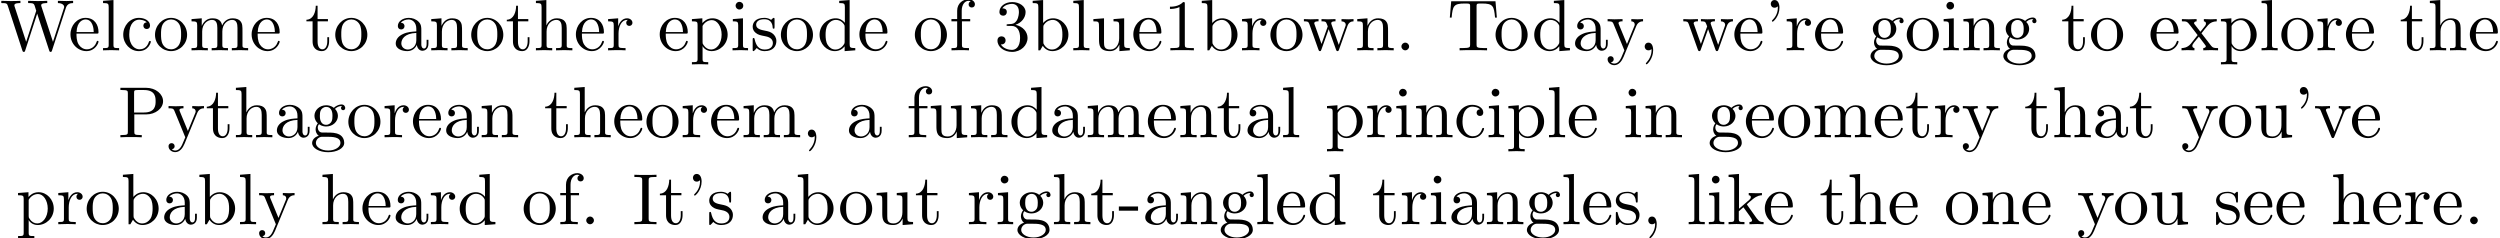 <?xml version='1.0' encoding='UTF-8'?>
<!-- This file was generated by dvisvgm 3.0.3 -->
<svg version='1.1' xmlns='http://www.w3.org/2000/svg' xmlns:xlink='http://www.w3.org/1999/xlink' width='343.711pt' height='32.766pt' viewBox='0 -30.829 343.711 32.766'>
<defs>
<path id='g0-39' d='M2.052-5.868C2.052-6.466 1.813-6.914 1.385-6.914C1.036-6.914 .857-6.645 .857-6.386S1.026-5.858 1.385-5.858C1.584-5.858 1.724-5.958 1.783-6.017C1.793-6.037 1.803-6.047 1.813-6.047C1.833-6.047 1.833-5.908 1.833-5.868C1.833-5.549 1.763-4.832 1.136-4.214C1.016-4.095 1.016-4.075 1.016-4.045C1.016-3.975 1.066-3.935 1.116-3.935C1.225-3.935 2.052-4.692 2.052-5.868Z'/>
<path id='g0-44' d='M2.022-.01C2.022-.648 1.783-1.056 1.385-1.056C1.036-1.056 .857-.787 .857-.528S1.026 0 1.385 0C1.544 0 1.664-.06 1.763-.139L1.783-.159C1.793-.159 1.803-.149 1.803-.01C1.803 .628 1.524 1.235 1.086 1.704C1.026 1.763 1.016 1.773 1.016 1.813C1.016 1.883 1.066 1.923 1.116 1.923C1.235 1.923 2.022 1.136 2.022-.01Z'/>
<path id='g0-45' d='M2.75-1.863V-2.441H.11V-1.863H2.75Z'/>
<path id='g0-46' d='M1.913-.528C1.913-.817 1.674-1.056 1.385-1.056S.857-.817 .857-.528S1.096 0 1.385 0S1.913-.239 1.913-.528Z'/>
<path id='g0-49' d='M2.929-6.376C2.929-6.615 2.929-6.635 2.7-6.635C2.082-5.998 1.205-5.998 .887-5.998V-5.689C1.086-5.689 1.674-5.689 2.192-5.948V-.787C2.192-.428 2.162-.309 1.265-.309H.946V0C1.295-.03 2.162-.03 2.56-.03S3.826-.03 4.174 0V-.309H3.856C2.959-.309 2.929-.418 2.929-.787V-6.376Z'/>
<path id='g0-51' d='M2.889-3.507C3.706-3.776 4.284-4.473 4.284-5.26C4.284-6.077 3.407-6.635 2.451-6.635C1.445-6.635 .687-6.037 .687-5.28C.687-4.951 .907-4.762 1.196-4.762C1.504-4.762 1.704-4.981 1.704-5.27C1.704-5.768 1.235-5.768 1.086-5.768C1.395-6.257 2.052-6.386 2.411-6.386C2.819-6.386 3.367-6.167 3.367-5.27C3.367-5.151 3.347-4.573 3.088-4.134C2.79-3.656 2.451-3.626 2.202-3.616C2.122-3.606 1.883-3.587 1.813-3.587C1.733-3.577 1.664-3.567 1.664-3.467C1.664-3.357 1.733-3.357 1.903-3.357H2.341C3.158-3.357 3.527-2.68 3.527-1.704C3.527-.349 2.839-.06 2.401-.06C1.973-.06 1.225-.229 .877-.817C1.225-.767 1.534-.986 1.534-1.365C1.534-1.724 1.265-1.923 .976-1.923C.737-1.923 .418-1.783 .418-1.345C.418-.438 1.345 .219 2.431 .219C3.646 .219 4.553-.687 4.553-1.704C4.553-2.521 3.925-3.298 2.889-3.507Z'/>
<path id='g0-73' d='M2.242-6.027C2.242-6.386 2.271-6.496 3.059-6.496H3.318V-6.804C2.969-6.775 2.182-6.775 1.803-6.775C1.415-6.775 .628-6.775 .279-6.804V-6.496H.538C1.325-6.496 1.355-6.386 1.355-6.027V-.777C1.355-.418 1.325-.309 .538-.309H.279V0C.628-.03 1.415-.03 1.793-.03C2.182-.03 2.969-.03 3.318 0V-.309H3.059C2.271-.309 2.242-.418 2.242-.777V-6.027Z'/>
<path id='g0-80' d='M2.262-3.148H3.945C5.141-3.148 6.217-3.955 6.217-4.951C6.217-5.928 5.23-6.804 3.866-6.804H.349V-6.496H.588C1.355-6.496 1.375-6.386 1.375-6.027V-.777C1.375-.418 1.355-.309 .588-.309H.349V0C.697-.03 1.435-.03 1.813-.03S2.939-.03 3.288 0V-.309H3.049C2.281-.309 2.262-.418 2.262-.777V-3.148ZM2.232-3.407V-6.097C2.232-6.426 2.252-6.496 2.72-6.496H3.606C5.191-6.496 5.191-5.44 5.191-4.951C5.191-4.483 5.191-3.407 3.606-3.407H2.232Z'/>
<path id='g0-84' d='M6.635-6.745H.548L.359-4.503H.608C.747-6.107 .897-6.436 2.401-6.436C2.58-6.436 2.839-6.436 2.939-6.416C3.148-6.376 3.148-6.267 3.148-6.037V-.787C3.148-.448 3.148-.309 2.102-.309H1.704V0C2.112-.03 3.128-.03 3.587-.03S5.071-.03 5.479 0V-.309H5.081C4.035-.309 4.035-.448 4.035-.787V-6.037C4.035-6.237 4.035-6.376 4.214-6.416C4.324-6.436 4.593-6.436 4.782-6.436C6.286-6.436 6.436-6.107 6.575-4.503H6.824L6.635-6.745Z'/>
<path id='g0-87' d='M9.056-5.828C9.235-6.396 9.664-6.496 10.052-6.496V-6.804C9.753-6.785 9.445-6.775 9.146-6.775C8.857-6.775 8.219-6.795 7.96-6.804V-6.496C8.628-6.486 8.827-6.157 8.827-5.968C8.827-5.908 8.797-5.828 8.777-5.768L7.283-1.166L5.689-6.047C5.679-6.087 5.659-6.147 5.659-6.197C5.659-6.496 6.237-6.496 6.496-6.496V-6.804C6.137-6.775 5.46-6.775 5.081-6.775S4.274-6.795 3.866-6.804V-6.496C4.433-6.496 4.643-6.496 4.762-6.137L4.981-5.44L3.597-1.166L1.993-6.067C1.983-6.097 1.973-6.167 1.973-6.197C1.973-6.496 2.55-6.496 2.809-6.496V-6.804C2.451-6.775 1.773-6.775 1.395-6.775S.588-6.795 .179-6.804V-6.496C.927-6.496 .966-6.446 1.086-6.077L3.078 .03C3.108 .12 3.138 .219 3.268 .219C3.407 .219 3.427 .149 3.467 .02L5.111-5.041L6.765 .03C6.795 .12 6.824 .219 6.954 .219C7.093 .219 7.113 .149 7.153 .02L9.056-5.828Z'/>
<path id='g0-97' d='M3.318-.757C3.357-.359 3.626 .06 4.095 .06C4.304 .06 4.912-.08 4.912-.887V-1.445H4.663V-.887C4.663-.309 4.413-.249 4.304-.249C3.975-.249 3.935-.697 3.935-.747V-2.74C3.935-3.158 3.935-3.547 3.577-3.915C3.188-4.304 2.69-4.463 2.212-4.463C1.395-4.463 .707-3.995 .707-3.337C.707-3.039 .907-2.869 1.166-2.869C1.445-2.869 1.624-3.068 1.624-3.328C1.624-3.447 1.574-3.776 1.116-3.786C1.385-4.134 1.873-4.244 2.192-4.244C2.68-4.244 3.248-3.856 3.248-2.969V-2.6C2.74-2.57 2.042-2.54 1.415-2.242C.667-1.903 .418-1.385 .418-.946C.418-.139 1.385 .11 2.012 .11C2.67 .11 3.128-.289 3.318-.757ZM3.248-2.391V-1.395C3.248-.448 2.531-.11 2.082-.11C1.594-.11 1.186-.458 1.186-.956C1.186-1.504 1.604-2.331 3.248-2.391Z'/>
<path id='g0-98' d='M1.714-3.756V-6.914L.279-6.804V-6.496C.976-6.496 1.056-6.426 1.056-5.938V0H1.305C1.315-.01 1.395-.149 1.664-.618C1.813-.389 2.232 .11 2.969 .11C4.154 .11 5.191-.867 5.191-2.152C5.191-3.417 4.214-4.403 3.078-4.403C2.301-4.403 1.873-3.935 1.714-3.756ZM1.743-1.136V-3.188C1.743-3.377 1.743-3.387 1.853-3.547C2.242-4.105 2.79-4.184 3.029-4.184C3.477-4.184 3.836-3.925 4.075-3.547C4.334-3.138 4.364-2.57 4.364-2.162C4.364-1.793 4.344-1.196 4.055-.747C3.846-.438 3.467-.11 2.929-.11C2.481-.11 2.122-.349 1.883-.717C1.743-.927 1.743-.956 1.743-1.136Z'/>
<path id='g0-99' d='M1.166-2.172C1.166-3.796 1.983-4.214 2.511-4.214C2.6-4.214 3.228-4.204 3.577-3.846C3.168-3.816 3.108-3.517 3.108-3.387C3.108-3.128 3.288-2.929 3.567-2.929C3.826-2.929 4.025-3.098 4.025-3.397C4.025-4.075 3.268-4.463 2.501-4.463C1.255-4.463 .339-3.387 .339-2.152C.339-.877 1.325 .11 2.481 .11C3.816 .11 4.134-1.086 4.134-1.186S4.035-1.285 4.005-1.285C3.915-1.285 3.895-1.245 3.875-1.186C3.587-.259 2.939-.139 2.57-.139C2.042-.139 1.166-.568 1.166-2.172Z'/>
<path id='g0-100' d='M3.786-.548V.11L5.25 0V-.309C4.553-.309 4.473-.379 4.473-.867V-6.914L3.039-6.804V-6.496C3.736-6.496 3.816-6.426 3.816-5.938V-3.786C3.527-4.144 3.098-4.403 2.56-4.403C1.385-4.403 .339-3.427 .339-2.142C.339-.877 1.315 .11 2.451 .11C3.088 .11 3.537-.229 3.786-.548ZM3.786-3.218V-1.176C3.786-.996 3.786-.976 3.676-.807C3.377-.329 2.929-.11 2.501-.11C2.052-.11 1.694-.369 1.455-.747C1.196-1.156 1.166-1.724 1.166-2.132C1.166-2.501 1.186-3.098 1.474-3.547C1.684-3.856 2.062-4.184 2.6-4.184C2.949-4.184 3.367-4.035 3.676-3.587C3.786-3.417 3.786-3.397 3.786-3.218Z'/>
<path id='g0-101' d='M1.116-2.511C1.176-3.995 2.012-4.244 2.351-4.244C3.377-4.244 3.477-2.899 3.477-2.511H1.116ZM1.106-2.301H3.885C4.105-2.301 4.134-2.301 4.134-2.511C4.134-3.497 3.597-4.463 2.351-4.463C1.196-4.463 .279-3.437 .279-2.192C.279-.857 1.325 .11 2.471 .11C3.686 .11 4.134-.996 4.134-1.186C4.134-1.285 4.055-1.305 4.005-1.305C3.915-1.305 3.895-1.245 3.875-1.166C3.527-.139 2.63-.139 2.531-.139C2.032-.139 1.634-.438 1.405-.807C1.106-1.285 1.106-1.943 1.106-2.301Z'/>
<path id='g0-102' d='M1.743-4.294V-5.45C1.743-6.326 2.222-6.804 2.66-6.804C2.69-6.804 2.839-6.804 2.989-6.735C2.869-6.695 2.69-6.565 2.69-6.316C2.69-6.087 2.849-5.888 3.118-5.888C3.407-5.888 3.557-6.087 3.557-6.326C3.557-6.695 3.188-7.024 2.66-7.024C1.963-7.024 1.116-6.496 1.116-5.44V-4.294H.329V-3.985H1.116V-.757C1.116-.309 1.006-.309 .339-.309V0C.727-.01 1.196-.03 1.474-.03C1.873-.03 2.341-.03 2.74 0V-.309H2.531C1.793-.309 1.773-.418 1.773-.777V-3.985H2.909V-4.294H1.743Z'/>
<path id='g0-103' d='M2.212-1.714C1.345-1.714 1.345-2.71 1.345-2.939C1.345-3.208 1.355-3.527 1.504-3.776C1.584-3.895 1.813-4.174 2.212-4.174C3.078-4.174 3.078-3.178 3.078-2.949C3.078-2.68 3.068-2.361 2.919-2.112C2.839-1.993 2.61-1.714 2.212-1.714ZM1.056-1.325C1.056-1.365 1.056-1.594 1.225-1.793C1.614-1.514 2.022-1.484 2.212-1.484C3.138-1.484 3.826-2.172 3.826-2.939C3.826-3.308 3.666-3.676 3.417-3.905C3.776-4.244 4.134-4.294 4.314-4.294C4.334-4.294 4.384-4.294 4.413-4.284C4.304-4.244 4.254-4.134 4.254-4.015C4.254-3.846 4.384-3.726 4.543-3.726C4.643-3.726 4.832-3.796 4.832-4.025C4.832-4.194 4.712-4.513 4.324-4.513C4.125-4.513 3.686-4.453 3.268-4.045C2.849-4.374 2.431-4.403 2.212-4.403C1.285-4.403 .598-3.716 .598-2.949C.598-2.511 .817-2.132 1.066-1.923C.936-1.773 .757-1.445 .757-1.096C.757-.787 .887-.408 1.196-.209C.598-.04 .279 .389 .279 .787C.279 1.504 1.265 2.052 2.481 2.052C3.656 2.052 4.692 1.544 4.692 .767C4.692 .418 4.553-.09 4.045-.369C3.517-.648 2.939-.648 2.331-.648C2.082-.648 1.654-.648 1.584-.658C1.265-.697 1.056-1.006 1.056-1.325ZM2.491 1.823C1.484 1.823 .797 1.315 .797 .787C.797 .329 1.176-.04 1.614-.07H2.202C3.059-.07 4.174-.07 4.174 .787C4.174 1.325 3.467 1.823 2.491 1.823Z'/>
<path id='g0-104' d='M1.096-.757C1.096-.309 .986-.309 .319-.309V0C.667-.01 1.176-.03 1.445-.03C1.704-.03 2.222-.01 2.56 0V-.309C1.893-.309 1.783-.309 1.783-.757V-2.59C1.783-3.626 2.491-4.184 3.128-4.184C3.756-4.184 3.866-3.646 3.866-3.078V-.757C3.866-.309 3.756-.309 3.088-.309V0C3.437-.01 3.945-.03 4.214-.03C4.473-.03 4.991-.01 5.33 0V-.309C4.812-.309 4.563-.309 4.553-.608V-2.511C4.553-3.367 4.553-3.676 4.244-4.035C4.105-4.204 3.776-4.403 3.198-4.403C2.361-4.403 1.923-3.806 1.753-3.427V-6.914L.319-6.804V-6.496C1.016-6.496 1.096-6.426 1.096-5.938V-.757Z'/>
<path id='g0-105' d='M1.763-4.403L.369-4.294V-3.985C1.016-3.985 1.106-3.925 1.106-3.437V-.757C1.106-.309 .996-.309 .329-.309V0C.648-.01 1.186-.03 1.425-.03C1.773-.03 2.122-.01 2.461 0V-.309C1.803-.309 1.763-.359 1.763-.747V-4.403ZM1.803-6.137C1.803-6.456 1.554-6.665 1.275-6.665C.966-6.665 .747-6.396 .747-6.137C.747-5.868 .966-5.609 1.275-5.609C1.554-5.609 1.803-5.818 1.803-6.137Z'/>
<path id='g0-107' d='M1.056-.757C1.056-.309 .946-.309 .279-.309V0C.608-.01 1.076-.03 1.365-.03C1.664-.03 2.062-.02 2.461 0V-.309C1.793-.309 1.684-.309 1.684-.757V-1.783L2.321-2.331C3.088-1.275 3.507-.717 3.507-.538C3.507-.349 3.337-.309 3.148-.309V0C3.427-.01 4.015-.03 4.224-.03C4.513-.03 4.802-.02 5.091 0V-.309C4.722-.309 4.503-.309 4.125-.837L2.859-2.62C2.849-2.64 2.8-2.7 2.8-2.73C2.8-2.77 3.507-3.367 3.606-3.447C4.234-3.955 4.653-3.975 4.862-3.985V-4.294C4.573-4.264 4.443-4.264 4.164-4.264C3.806-4.264 3.188-4.284 3.049-4.294V-3.985C3.238-3.975 3.337-3.866 3.337-3.736C3.337-3.537 3.198-3.417 3.118-3.347L1.714-2.132V-6.914L.279-6.804V-6.496C.976-6.496 1.056-6.426 1.056-5.938V-.757Z'/>
<path id='g0-108' d='M1.763-6.914L.329-6.804V-6.496C1.026-6.496 1.106-6.426 1.106-5.938V-.757C1.106-.309 .996-.309 .329-.309V0C.658-.01 1.186-.03 1.435-.03S2.172-.01 2.54 0V-.309C1.873-.309 1.763-.309 1.763-.757V-6.914Z'/>
<path id='g0-109' d='M1.096-3.427V-.757C1.096-.309 .986-.309 .319-.309V0C.667-.01 1.176-.03 1.445-.03C1.704-.03 2.222-.01 2.56 0V-.309C1.893-.309 1.783-.309 1.783-.757V-2.59C1.783-3.626 2.491-4.184 3.128-4.184C3.756-4.184 3.866-3.646 3.866-3.078V-.757C3.866-.309 3.756-.309 3.088-.309V0C3.437-.01 3.945-.03 4.214-.03C4.473-.03 4.991-.01 5.33 0V-.309C4.663-.309 4.553-.309 4.553-.757V-2.59C4.553-3.626 5.26-4.184 5.898-4.184C6.526-4.184 6.635-3.646 6.635-3.078V-.757C6.635-.309 6.526-.309 5.858-.309V0C6.207-.01 6.715-.03 6.984-.03C7.243-.03 7.761-.01 8.1 0V-.309C7.582-.309 7.333-.309 7.323-.608V-2.511C7.323-3.367 7.323-3.676 7.014-4.035C6.874-4.204 6.545-4.403 5.968-4.403C5.131-4.403 4.692-3.806 4.523-3.427C4.384-4.294 3.646-4.403 3.198-4.403C2.471-4.403 2.002-3.975 1.724-3.357V-4.403L.319-4.294V-3.985C1.016-3.985 1.096-3.915 1.096-3.427Z'/>
<path id='g0-110' d='M1.096-3.427V-.757C1.096-.309 .986-.309 .319-.309V0C.667-.01 1.176-.03 1.445-.03C1.704-.03 2.222-.01 2.56 0V-.309C1.893-.309 1.783-.309 1.783-.757V-2.59C1.783-3.626 2.491-4.184 3.128-4.184C3.756-4.184 3.866-3.646 3.866-3.078V-.757C3.866-.309 3.756-.309 3.088-.309V0C3.437-.01 3.945-.03 4.214-.03C4.473-.03 4.991-.01 5.33 0V-.309C4.812-.309 4.563-.309 4.553-.608V-2.511C4.553-3.367 4.553-3.676 4.244-4.035C4.105-4.204 3.776-4.403 3.198-4.403C2.471-4.403 2.002-3.975 1.724-3.357V-4.403L.319-4.294V-3.985C1.016-3.985 1.096-3.915 1.096-3.427Z'/>
<path id='g0-111' d='M4.692-2.132C4.692-3.407 3.696-4.463 2.491-4.463C1.245-4.463 .279-3.377 .279-2.132C.279-.847 1.315 .11 2.481 .11C3.686 .11 4.692-.867 4.692-2.132ZM2.491-.139C2.062-.139 1.624-.349 1.355-.807C1.106-1.245 1.106-1.853 1.106-2.212C1.106-2.6 1.106-3.138 1.345-3.577C1.614-4.035 2.082-4.244 2.481-4.244C2.919-4.244 3.347-4.025 3.606-3.597S3.866-2.59 3.866-2.212C3.866-1.853 3.866-1.315 3.646-.877C3.427-.428 2.989-.139 2.491-.139Z'/>
<path id='g0-112' d='M1.714-3.746V-4.403L.279-4.294V-3.985C.986-3.985 1.056-3.925 1.056-3.487V1.176C1.056 1.624 .946 1.624 .279 1.624V1.933C.618 1.923 1.136 1.903 1.395 1.903C1.664 1.903 2.172 1.923 2.521 1.933V1.624C1.853 1.624 1.743 1.624 1.743 1.176V-.498V-.588C1.793-.428 2.212 .11 2.969 .11C4.154 .11 5.191-.867 5.191-2.152C5.191-3.417 4.224-4.403 3.108-4.403C2.331-4.403 1.913-3.965 1.714-3.746ZM1.743-1.136V-3.357C2.032-3.866 2.521-4.154 3.029-4.154C3.756-4.154 4.364-3.278 4.364-2.152C4.364-.946 3.666-.11 2.929-.11C2.531-.11 2.152-.309 1.883-.717C1.743-.927 1.743-.936 1.743-1.136Z'/>
<path id='g0-114' d='M1.664-3.308V-4.403L.279-4.294V-3.985C.976-3.985 1.056-3.915 1.056-3.427V-.757C1.056-.309 .946-.309 .279-.309V0C.667-.01 1.136-.03 1.415-.03C1.813-.03 2.281-.03 2.68 0V-.309H2.471C1.733-.309 1.714-.418 1.714-.777V-2.311C1.714-3.298 2.132-4.184 2.889-4.184C2.959-4.184 2.979-4.184 2.999-4.174C2.969-4.164 2.77-4.045 2.77-3.786C2.77-3.507 2.979-3.357 3.198-3.357C3.377-3.357 3.626-3.477 3.626-3.796S3.318-4.403 2.889-4.403C2.162-4.403 1.803-3.736 1.664-3.308Z'/>
<path id='g0-115' d='M2.072-1.933C2.291-1.893 3.108-1.733 3.108-1.016C3.108-.508 2.76-.11 1.983-.11C1.146-.11 .787-.677 .598-1.524C.568-1.654 .558-1.694 .458-1.694C.329-1.694 .329-1.624 .329-1.445V-.13C.329 .04 .329 .11 .438 .11C.488 .11 .498 .1 .687-.09C.707-.11 .707-.13 .887-.319C1.325 .1 1.773 .11 1.983 .11C3.128 .11 3.587-.558 3.587-1.275C3.587-1.803 3.288-2.102 3.168-2.222C2.839-2.54 2.451-2.62 2.032-2.7C1.474-2.809 .807-2.939 .807-3.517C.807-3.866 1.066-4.274 1.923-4.274C3.019-4.274 3.068-3.377 3.088-3.068C3.098-2.979 3.188-2.979 3.208-2.979C3.337-2.979 3.337-3.029 3.337-3.218V-4.224C3.337-4.394 3.337-4.463 3.228-4.463C3.178-4.463 3.158-4.463 3.029-4.344C2.999-4.304 2.899-4.214 2.859-4.184C2.481-4.463 2.072-4.463 1.923-4.463C.707-4.463 .329-3.796 .329-3.238C.329-2.889 .488-2.61 .757-2.391C1.076-2.132 1.355-2.072 2.072-1.933Z'/>
<path id='g0-116' d='M1.724-3.985H3.148V-4.294H1.724V-6.127H1.474C1.465-5.31 1.166-4.244 .189-4.204V-3.985H1.036V-1.235C1.036-.01 1.963 .11 2.321 .11C3.029 .11 3.308-.598 3.308-1.235V-1.803H3.059V-1.255C3.059-.518 2.76-.139 2.391-.139C1.724-.139 1.724-1.046 1.724-1.215V-3.985Z'/>
<path id='g0-117' d='M3.895-.787V.11L5.33 0V-.309C4.633-.309 4.553-.379 4.553-.867V-4.403L3.088-4.294V-3.985C3.786-3.985 3.866-3.915 3.866-3.427V-1.654C3.866-.787 3.387-.11 2.66-.11C1.823-.11 1.783-.578 1.783-1.096V-4.403L.319-4.294V-3.985C1.096-3.985 1.096-3.955 1.096-3.068V-1.574C1.096-.797 1.096 .11 2.61 .11C3.168 .11 3.606-.169 3.895-.787Z'/>
<path id='g0-118' d='M4.144-3.318C4.234-3.547 4.403-3.975 5.061-3.985V-4.294C4.832-4.274 4.543-4.264 4.314-4.264C4.075-4.264 3.616-4.284 3.447-4.294V-3.985C3.816-3.975 3.925-3.746 3.925-3.557C3.925-3.467 3.905-3.427 3.866-3.318L2.849-.777L1.733-3.557C1.674-3.686 1.674-3.706 1.674-3.726C1.674-3.985 2.062-3.985 2.242-3.985V-4.294C1.943-4.284 1.385-4.264 1.156-4.264C.887-4.264 .488-4.274 .189-4.294V-3.985C.817-3.985 .857-3.925 .986-3.616L2.421-.08C2.481 .06 2.501 .11 2.63 .11S2.8 .02 2.839-.08L4.144-3.318Z'/>
<path id='g0-119' d='M6.167-3.347C6.346-3.846 6.655-3.975 7.004-3.985V-4.294C6.785-4.274 6.496-4.264 6.276-4.264C5.988-4.264 5.539-4.284 5.35-4.294V-3.985C5.709-3.975 5.928-3.796 5.928-3.507C5.928-3.447 5.928-3.427 5.878-3.298L4.971-.747L3.985-3.527C3.945-3.646 3.935-3.666 3.935-3.716C3.935-3.985 4.324-3.985 4.523-3.985V-4.294C4.234-4.284 3.726-4.264 3.487-4.264C3.188-4.264 2.899-4.274 2.6-4.294V-3.985C2.969-3.985 3.128-3.965 3.228-3.836C3.278-3.776 3.387-3.477 3.457-3.288L2.6-.877L1.654-3.537C1.604-3.656 1.604-3.676 1.604-3.716C1.604-3.985 1.993-3.985 2.192-3.985V-4.294C1.893-4.284 1.335-4.264 1.106-4.264C1.066-4.264 .538-4.274 .179-4.294V-3.985C.677-3.985 .797-3.955 .917-3.636L2.172-.11C2.222 .03 2.252 .11 2.381 .11S2.531 .05 2.58-.09L3.587-2.909L4.603-.08C4.643 .03 4.672 .11 4.802 .11S4.961 .02 5.001-.08L6.167-3.347Z'/>
<path id='g0-120' d='M2.859-2.341C3.158-2.72 3.537-3.208 3.776-3.467C4.085-3.826 4.493-3.975 4.961-3.985V-4.294C4.702-4.274 4.403-4.264 4.144-4.264C3.846-4.264 3.318-4.284 3.188-4.294V-3.985C3.397-3.965 3.477-3.836 3.477-3.676S3.377-3.387 3.328-3.328L2.71-2.55L1.933-3.557C1.843-3.656 1.843-3.676 1.843-3.736C1.843-3.885 1.993-3.975 2.192-3.985V-4.294C1.933-4.284 1.275-4.264 1.116-4.264C.907-4.264 .438-4.274 .169-4.294V-3.985C.867-3.985 .877-3.975 1.345-3.377L2.331-2.092L1.395-.907C.917-.329 .329-.309 .12-.309V0C.379-.02 .687-.03 .946-.03C1.235-.03 1.654-.01 1.893 0V-.309C1.674-.339 1.604-.468 1.604-.618C1.604-.837 1.893-1.166 2.501-1.883L3.258-.887C3.337-.777 3.467-.618 3.467-.558C3.467-.468 3.377-.319 3.108-.309V0C3.407-.01 3.965-.03 4.184-.03C4.453-.03 4.842-.02 5.141 0V-.309C4.603-.309 4.423-.329 4.194-.618L2.859-2.341Z'/>
<path id='g0-121' d='M4.134-3.347C4.394-3.975 4.902-3.985 5.061-3.985V-4.294C4.832-4.274 4.543-4.264 4.314-4.264C4.134-4.264 3.666-4.284 3.447-4.294V-3.985C3.756-3.975 3.915-3.806 3.915-3.557C3.915-3.457 3.905-3.437 3.856-3.318L2.849-.867L1.743-3.547C1.704-3.646 1.684-3.686 1.684-3.726C1.684-3.985 2.052-3.985 2.242-3.985V-4.294C1.983-4.284 1.325-4.264 1.156-4.264C.887-4.264 .488-4.274 .189-4.294V-3.985C.667-3.985 .857-3.985 .996-3.636L2.491 0C2.441 .13 2.301 .458 2.242 .588C2.022 1.136 1.743 1.823 1.106 1.823C1.056 1.823 .827 1.823 .638 1.644C.946 1.604 1.026 1.385 1.026 1.225C1.026 .966 .837 .807 .608 .807C.408 .807 .189 .936 .189 1.235C.189 1.684 .608 2.042 1.106 2.042C1.733 2.042 2.142 1.474 2.381 .907L4.134-3.347Z'/>
</defs>
<g id='page1'>
<use x='0' y='-23.91' xlink:href='#g0-87'/>
<use x='9.409' y='-23.91' xlink:href='#g0-101'/>
<use x='13.837' y='-23.91' xlink:href='#g0-108'/>
<use x='16.604' y='-23.91' xlink:href='#g0-99'/>
<use x='21.032' y='-23.91' xlink:href='#g0-111'/>
<use x='26.014' y='-23.91' xlink:href='#g0-109'/>
<use x='34.316' y='-23.91' xlink:href='#g0-101'/>
<use x='41.939' y='-23.91' xlink:href='#g0-116'/>
<use x='45.813' y='-23.91' xlink:href='#g0-111'/>
<use x='53.99' y='-23.91' xlink:href='#g0-97'/>
<use x='58.971' y='-23.91' xlink:href='#g0-110'/>
<use x='64.506' y='-23.91' xlink:href='#g0-111'/>
<use x='69.487' y='-23.91' xlink:href='#g0-116'/>
<use x='73.362' y='-23.91' xlink:href='#g0-104'/>
<use x='78.896' y='-23.91' xlink:href='#g0-101'/>
<use x='83.324' y='-23.91' xlink:href='#g0-114'/>
<use x='90.422' y='-23.91' xlink:href='#g0-101'/>
<use x='94.849' y='-23.91' xlink:href='#g0-112'/>
<use x='100.384' y='-23.91' xlink:href='#g0-105'/>
<use x='103.152' y='-23.91' xlink:href='#g0-115'/>
<use x='107.081' y='-23.91' xlink:href='#g0-111'/>
<use x='112.339' y='-23.91' xlink:href='#g0-100'/>
<use x='117.874' y='-23.91' xlink:href='#g0-101'/>
<use x='125.497' y='-23.91' xlink:href='#g0-111'/>
<use x='130.479' y='-23.91' xlink:href='#g0-102'/>
<use x='136.718' y='-23.91' xlink:href='#g0-51'/>
<use x='141.699' y='-23.91' xlink:href='#g0-98'/>
<use x='147.234' y='-23.91' xlink:href='#g0-108'/>
<use x='150.002' y='-23.91' xlink:href='#g0-117'/>
<use x='155.536' y='-23.91' xlink:href='#g0-101'/>
<use x='159.964' y='-23.91' xlink:href='#g0-49'/>
<use x='164.946' y='-23.91' xlink:href='#g0-98'/>
<use x='170.48' y='-23.91' xlink:href='#g0-114'/>
<use x='174.382' y='-23.91' xlink:href='#g0-111'/>
<use x='179.087' y='-23.91' xlink:href='#g0-119'/>
<use x='186.282' y='-23.91' xlink:href='#g0-110'/>
<use x='191.817' y='-23.91' xlink:href='#g0-46'/>
<use x='198.97' y='-23.91' xlink:href='#g0-84'/>
<use x='205.335' y='-23.91' xlink:href='#g0-111'/>
<use x='210.594' y='-23.91' xlink:href='#g0-100'/>
<use x='216.128' y='-23.91' xlink:href='#g0-97'/>
<use x='220.833' y='-23.91' xlink:href='#g0-121'/>
<use x='225.261' y='-23.91' xlink:href='#g0-44'/>
<use x='231.249' y='-23.91' xlink:href='#g0-119'/>
<use x='238.167' y='-23.91' xlink:href='#g0-101'/>
<use x='242.595' y='-23.91' xlink:href='#g0-39'/>
<use x='245.362' y='-23.91' xlink:href='#g0-114'/>
<use x='249.264' y='-23.91' xlink:href='#g0-101'/>
<use x='256.887' y='-23.91' xlink:href='#g0-103'/>
<use x='261.869' y='-23.91' xlink:href='#g0-111'/>
<use x='266.85' y='-23.91' xlink:href='#g0-105'/>
<use x='269.618' y='-23.91' xlink:href='#g0-110'/>
<use x='275.152' y='-23.91' xlink:href='#g0-103'/>
<use x='283.329' y='-23.91' xlink:href='#g0-116'/>
<use x='287.203' y='-23.91' xlink:href='#g0-111'/>
<use x='295.38' y='-23.91' xlink:href='#g0-101'/>
<use x='299.808' y='-23.91' xlink:href='#g0-120'/>
<use x='305.066' y='-23.91' xlink:href='#g0-112'/>
<use x='310.601' y='-23.91' xlink:href='#g0-108'/>
<use x='313.368' y='-23.91' xlink:href='#g0-111'/>
<use x='318.349' y='-23.91' xlink:href='#g0-114'/>
<use x='322.251' y='-23.91' xlink:href='#g0-101'/>
<use x='329.874' y='-23.91' xlink:href='#g0-116'/>
<use x='333.749' y='-23.91' xlink:href='#g0-104'/>
<use x='339.284' y='-23.91' xlink:href='#g0-101'/>
<use x='16.203' y='-11.955' xlink:href='#g0-80'/>
<use x='22.983' y='-11.955' xlink:href='#g0-121'/>
<use x='28.241' y='-11.955' xlink:href='#g0-116'/>
<use x='32.115' y='-11.955' xlink:href='#g0-104'/>
<use x='37.65' y='-11.955' xlink:href='#g0-97'/>
<use x='42.632' y='-11.955' xlink:href='#g0-103'/>
<use x='47.613' y='-11.955' xlink:href='#g0-111'/>
<use x='52.594' y='-11.955' xlink:href='#g0-114'/>
<use x='56.496' y='-11.955' xlink:href='#g0-101'/>
<use x='60.924' y='-11.955' xlink:href='#g0-97'/>
<use x='65.905' y='-11.955' xlink:href='#g0-110'/>
<use x='74.761' y='-11.955' xlink:href='#g0-116'/>
<use x='78.636' y='-11.955' xlink:href='#g0-104'/>
<use x='84.17' y='-11.955' xlink:href='#g0-101'/>
<use x='88.598' y='-11.955' xlink:href='#g0-111'/>
<use x='93.58' y='-11.955' xlink:href='#g0-114'/>
<use x='97.482' y='-11.955' xlink:href='#g0-101'/>
<use x='101.909' y='-11.955' xlink:href='#g0-109'/>
<use x='110.212' y='-11.955' xlink:href='#g0-44'/>
<use x='116.3' y='-11.955' xlink:href='#g0-97'/>
<use x='124.602' y='-11.955' xlink:href='#g0-102'/>
<use x='127.646' y='-11.955' xlink:href='#g0-117'/>
<use x='133.181' y='-11.955' xlink:href='#g0-110'/>
<use x='138.716' y='-11.955' xlink:href='#g0-100'/>
<use x='144.251' y='-11.955' xlink:href='#g0-97'/>
<use x='149.232' y='-11.955' xlink:href='#g0-109'/>
<use x='157.534' y='-11.955' xlink:href='#g0-101'/>
<use x='161.962' y='-11.955' xlink:href='#g0-110'/>
<use x='167.22' y='-11.955' xlink:href='#g0-116'/>
<use x='171.095' y='-11.955' xlink:href='#g0-97'/>
<use x='176.076' y='-11.955' xlink:href='#g0-108'/>
<use x='182.164' y='-11.955' xlink:href='#g0-112'/>
<use x='187.699' y='-11.955' xlink:href='#g0-114'/>
<use x='191.601' y='-11.955' xlink:href='#g0-105'/>
<use x='194.369' y='-11.955' xlink:href='#g0-110'/>
<use x='199.903' y='-11.955' xlink:href='#g0-99'/>
<use x='204.331' y='-11.955' xlink:href='#g0-105'/>
<use x='207.099' y='-11.955' xlink:href='#g0-112'/>
<use x='212.633' y='-11.955' xlink:href='#g0-108'/>
<use x='215.401' y='-11.955' xlink:href='#g0-101'/>
<use x='223.15' y='-11.955' xlink:href='#g0-105'/>
<use x='225.917' y='-11.955' xlink:href='#g0-110'/>
<use x='234.773' y='-11.955' xlink:href='#g0-103'/>
<use x='239.754' y='-11.955' xlink:href='#g0-101'/>
<use x='244.182' y='-11.955' xlink:href='#g0-111'/>
<use x='249.163' y='-11.955' xlink:href='#g0-109'/>
<use x='257.465' y='-11.955' xlink:href='#g0-101'/>
<use x='261.893' y='-11.955' xlink:href='#g0-116'/>
<use x='265.768' y='-11.955' xlink:href='#g0-114'/>
<use x='269.67' y='-11.955' xlink:href='#g0-121'/>
<use x='278.249' y='-11.955' xlink:href='#g0-116'/>
<use x='282.123' y='-11.955' xlink:href='#g0-104'/>
<use x='287.658' y='-11.955' xlink:href='#g0-97'/>
<use x='292.639' y='-11.955' xlink:href='#g0-116'/>
<use x='299.834' y='-11.955' xlink:href='#g0-121'/>
<use x='304.816' y='-11.955' xlink:href='#g0-111'/>
<use x='309.797' y='-11.955' xlink:href='#g0-117'/>
<use x='315.332' y='-11.955' xlink:href='#g0-39'/>
<use x='318.099' y='-11.955' xlink:href='#g0-118'/>
<use x='323.081' y='-11.955' xlink:href='#g0-101'/>
<use x='2.2' y='0' xlink:href='#g0-112'/>
<use x='7.735' y='0' xlink:href='#g0-114'/>
<use x='11.637' y='0' xlink:href='#g0-111'/>
<use x='16.618' y='0' xlink:href='#g0-98'/>
<use x='22.153' y='0' xlink:href='#g0-97'/>
<use x='27.134' y='0' xlink:href='#g0-98'/>
<use x='32.669' y='0' xlink:href='#g0-108'/>
<use x='35.436' y='0' xlink:href='#g0-121'/>
<use x='44.015' y='0' xlink:href='#g0-104'/>
<use x='49.55' y='0' xlink:href='#g0-101'/>
<use x='53.978' y='0' xlink:href='#g0-97'/>
<use x='58.959' y='0' xlink:href='#g0-114'/>
<use x='62.861' y='0' xlink:href='#g0-100'/>
<use x='71.717' y='0' xlink:href='#g0-111'/>
<use x='76.698' y='0' xlink:href='#g0-102'/>
<use x='79.743' y='0' xlink:href='#g0-46'/>
<use x='86.938' y='0' xlink:href='#g0-73'/>
<use x='90.535' y='0' xlink:href='#g0-116'/>
<use x='94.41' y='0' xlink:href='#g0-39'/>
<use x='97.177' y='0' xlink:href='#g0-115'/>
<use x='104.428' y='0' xlink:href='#g0-97'/>
<use x='109.409' y='0' xlink:href='#g0-98'/>
<use x='115.221' y='0' xlink:href='#g0-111'/>
<use x='120.202' y='0' xlink:href='#g0-117'/>
<use x='125.737' y='0' xlink:href='#g0-116'/>
<use x='132.932' y='0' xlink:href='#g0-114'/>
<use x='136.834' y='0' xlink:href='#g0-105'/>
<use x='139.602' y='0' xlink:href='#g0-103'/>
<use x='144.583' y='0' xlink:href='#g0-104'/>
<use x='149.841' y='0' xlink:href='#g0-116'/>
<use x='153.715' y='0' xlink:href='#g0-45'/>
<use x='157.036' y='0' xlink:href='#g0-97'/>
<use x='162.018' y='0' xlink:href='#g0-110'/>
<use x='167.552' y='0' xlink:href='#g0-103'/>
<use x='172.534' y='0' xlink:href='#g0-108'/>
<use x='175.301' y='0' xlink:href='#g0-101'/>
<use x='179.729' y='0' xlink:href='#g0-100'/>
<use x='188.585' y='0' xlink:href='#g0-116'/>
<use x='192.459' y='0' xlink:href='#g0-114'/>
<use x='196.361' y='0' xlink:href='#g0-105'/>
<use x='199.129' y='0' xlink:href='#g0-97'/>
<use x='204.11' y='0' xlink:href='#g0-110'/>
<use x='209.645' y='0' xlink:href='#g0-103'/>
<use x='214.626' y='0' xlink:href='#g0-108'/>
<use x='217.393' y='0' xlink:href='#g0-101'/>
<use x='221.821' y='0' xlink:href='#g0-115'/>
<use x='225.751' y='0' xlink:href='#g0-44'/>
<use x='231.839' y='0' xlink:href='#g0-108'/>
<use x='234.607' y='0' xlink:href='#g0-105'/>
<use x='237.374' y='0' xlink:href='#g0-107'/>
<use x='242.355' y='0' xlink:href='#g0-101'/>
<use x='250.104' y='0' xlink:href='#g0-116'/>
<use x='253.979' y='0' xlink:href='#g0-104'/>
<use x='259.513' y='0' xlink:href='#g0-101'/>
<use x='267.262' y='0' xlink:href='#g0-111'/>
<use x='272.243' y='0' xlink:href='#g0-110'/>
<use x='277.778' y='0' xlink:href='#g0-101'/>
<use x='285.527' y='0' xlink:href='#g0-121'/>
<use x='290.508' y='0' xlink:href='#g0-111'/>
<use x='295.49' y='0' xlink:href='#g0-117'/>
<use x='304.345' y='0' xlink:href='#g0-115'/>
<use x='308.275' y='0' xlink:href='#g0-101'/>
<use x='312.703' y='0' xlink:href='#g0-101'/>
<use x='320.452' y='0' xlink:href='#g0-104'/>
<use x='325.986' y='0' xlink:href='#g0-101'/>
<use x='330.414' y='0' xlink:href='#g0-114'/>
<use x='334.316' y='0' xlink:href='#g0-101'/>
<use x='338.744' y='0' xlink:href='#g0-46'/>
</g>
</svg>